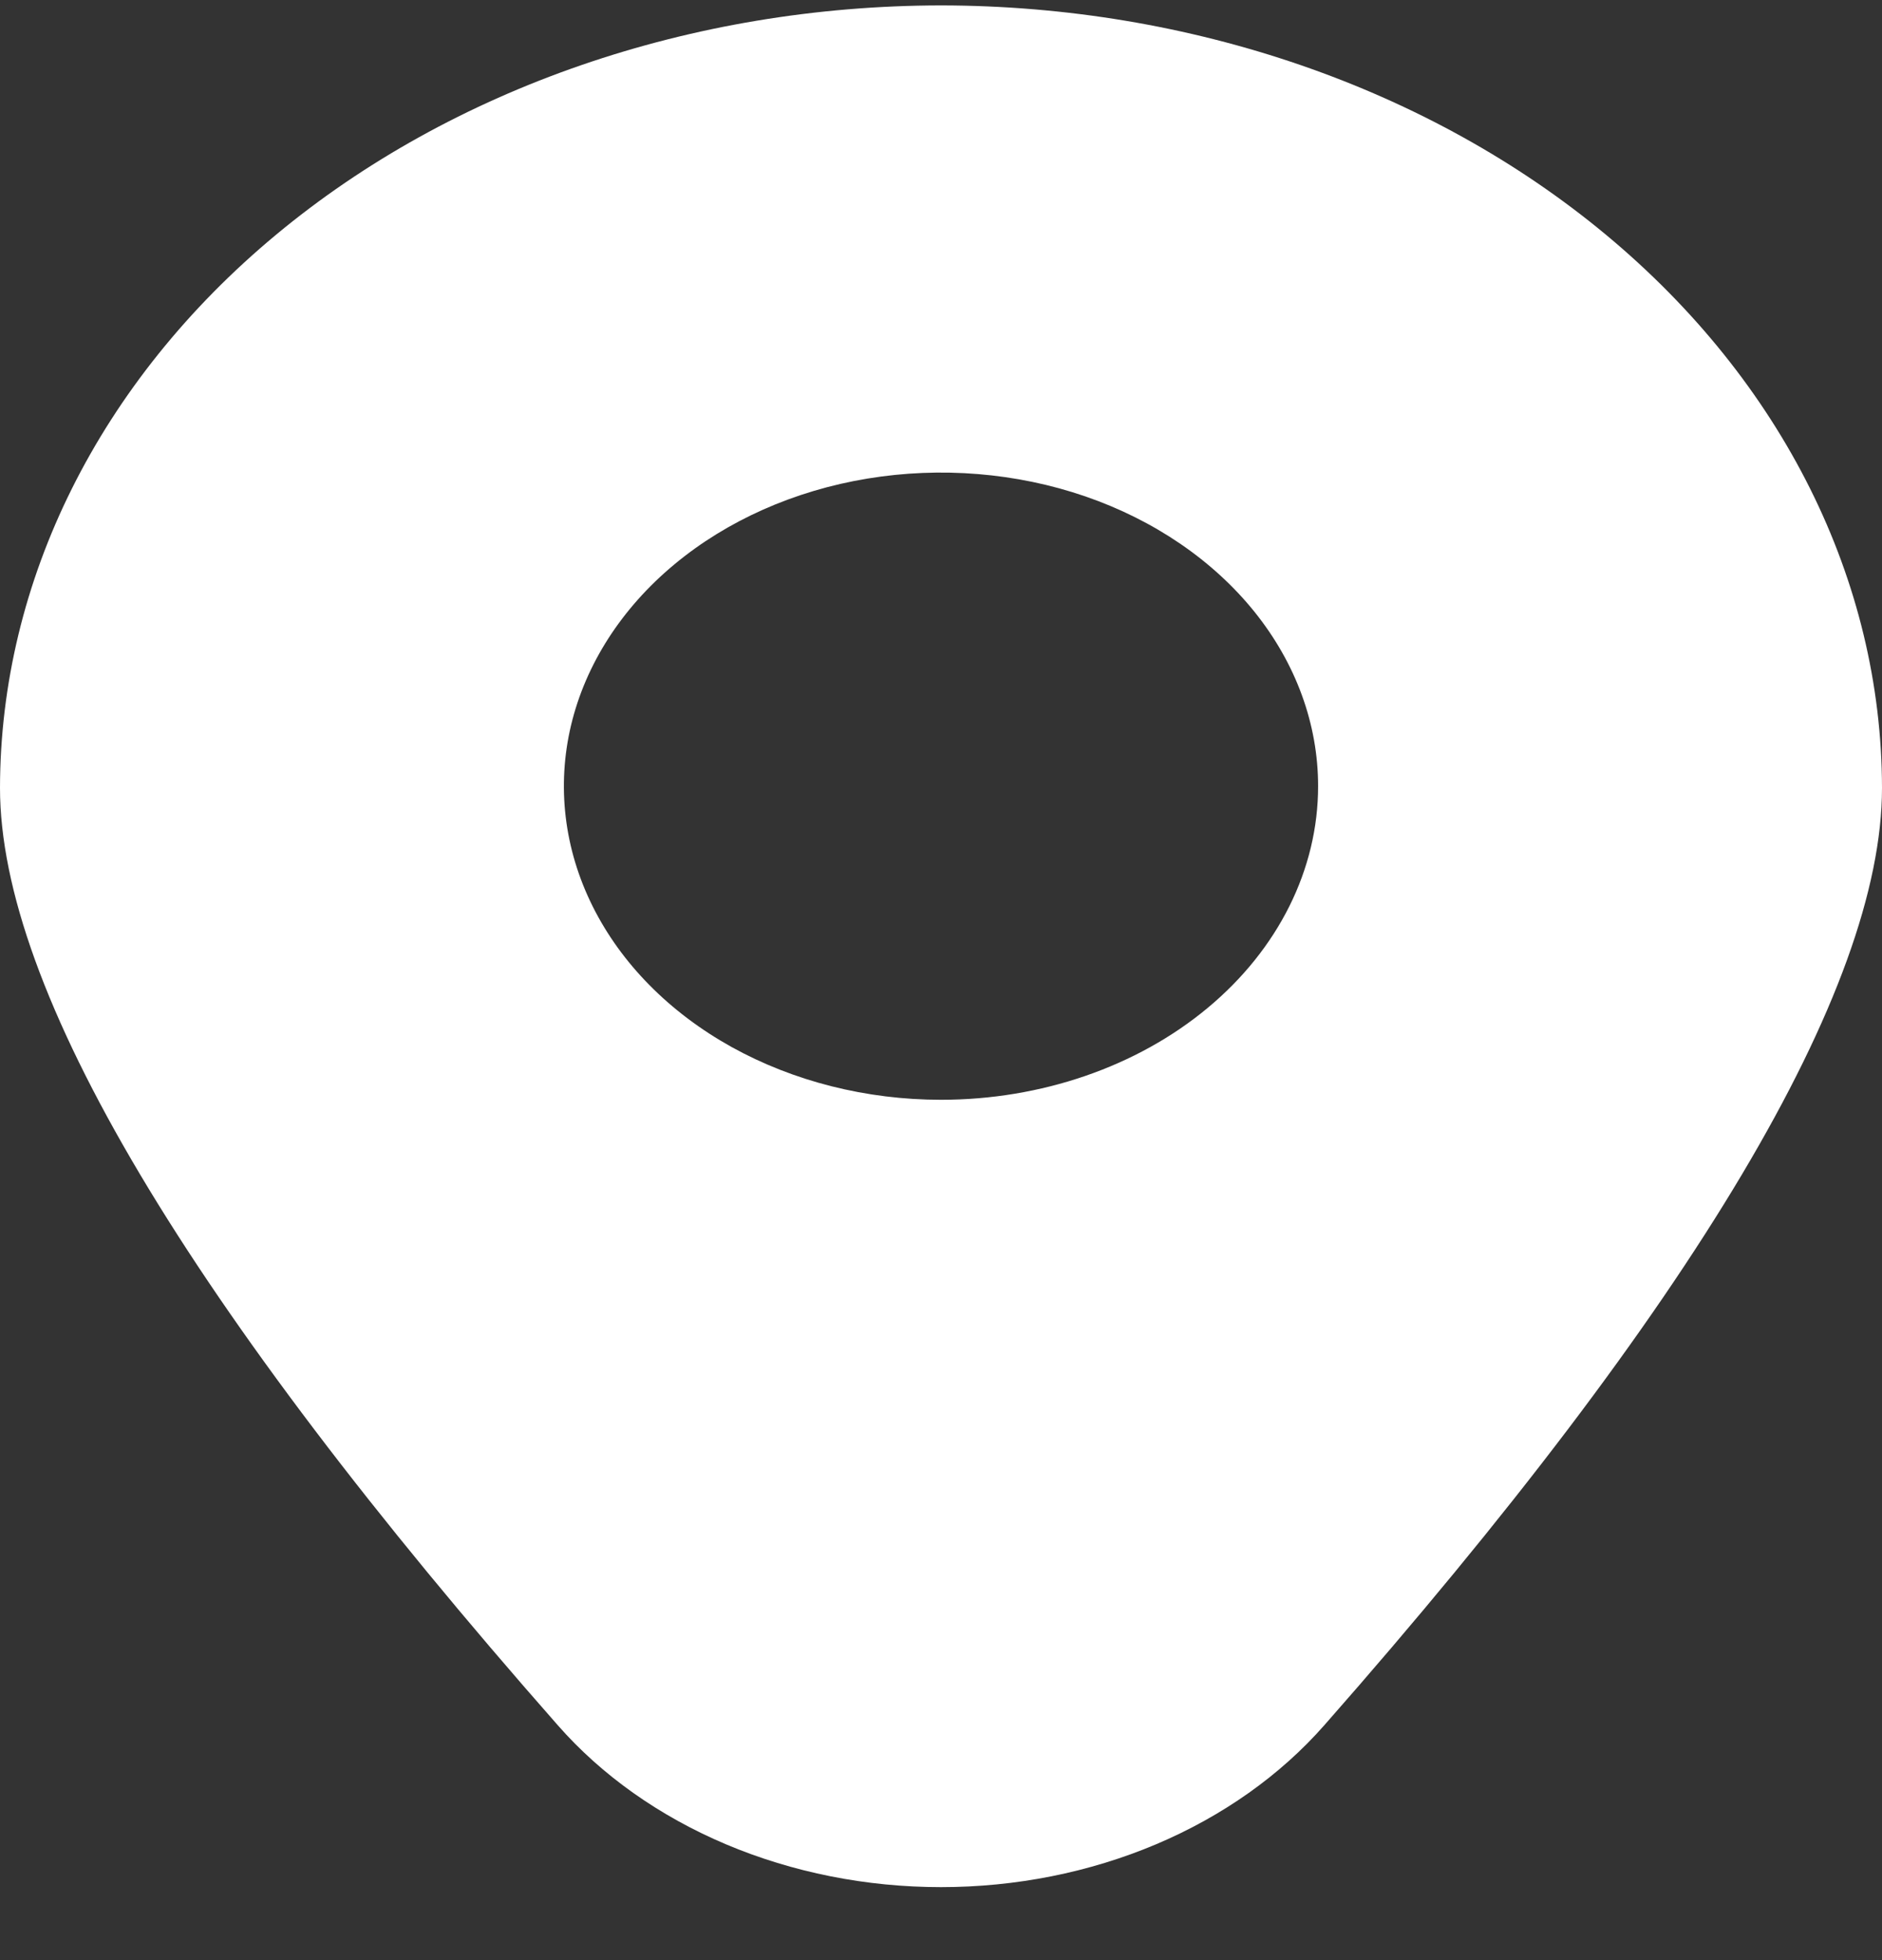 <svg width="24" height="25" viewBox="0 0 24 25" fill="none" xmlns="http://www.w3.org/2000/svg">
<rect x="0" y="0" width="24" height="25" fill="#333333" stroke="none"/>
<path id="Vector" d="M12 0.069C8.819 0.072 5.769 1.124 3.519 2.995C1.269 4.866 0.004 7.403 1.90735e-06 10.049C1.90735e-06 12.619 2.393 16.641 7.112 22.003C7.673 22.643 8.409 23.164 9.258 23.523C10.108 23.882 11.047 24.069 12 24.069C12.953 24.069 13.892 23.882 14.742 23.523C15.591 23.164 16.327 22.643 16.889 22.003C21.608 16.641 24 12.619 24 10.049C23.996 7.403 22.731 4.866 20.481 2.995C18.231 1.124 15.181 0.072 12 0.069ZM12 14.027C11.049 14.027 10.119 13.792 9.328 13.353C8.537 12.913 7.921 12.289 7.557 11.558C7.193 10.827 7.098 10.023 7.283 9.247C7.469 8.471 7.927 7.758 8.599 7.199C9.272 6.639 10.129 6.258 11.062 6.104C11.995 5.95 12.962 6.029 13.84 6.331C14.719 6.634 15.47 7.147 15.999 7.805C16.527 8.463 16.809 9.236 16.809 10.027C16.809 11.088 16.302 12.105 15.401 12.855C14.499 13.606 13.275 14.027 12 14.027Z" fill="white"/>
</svg>
